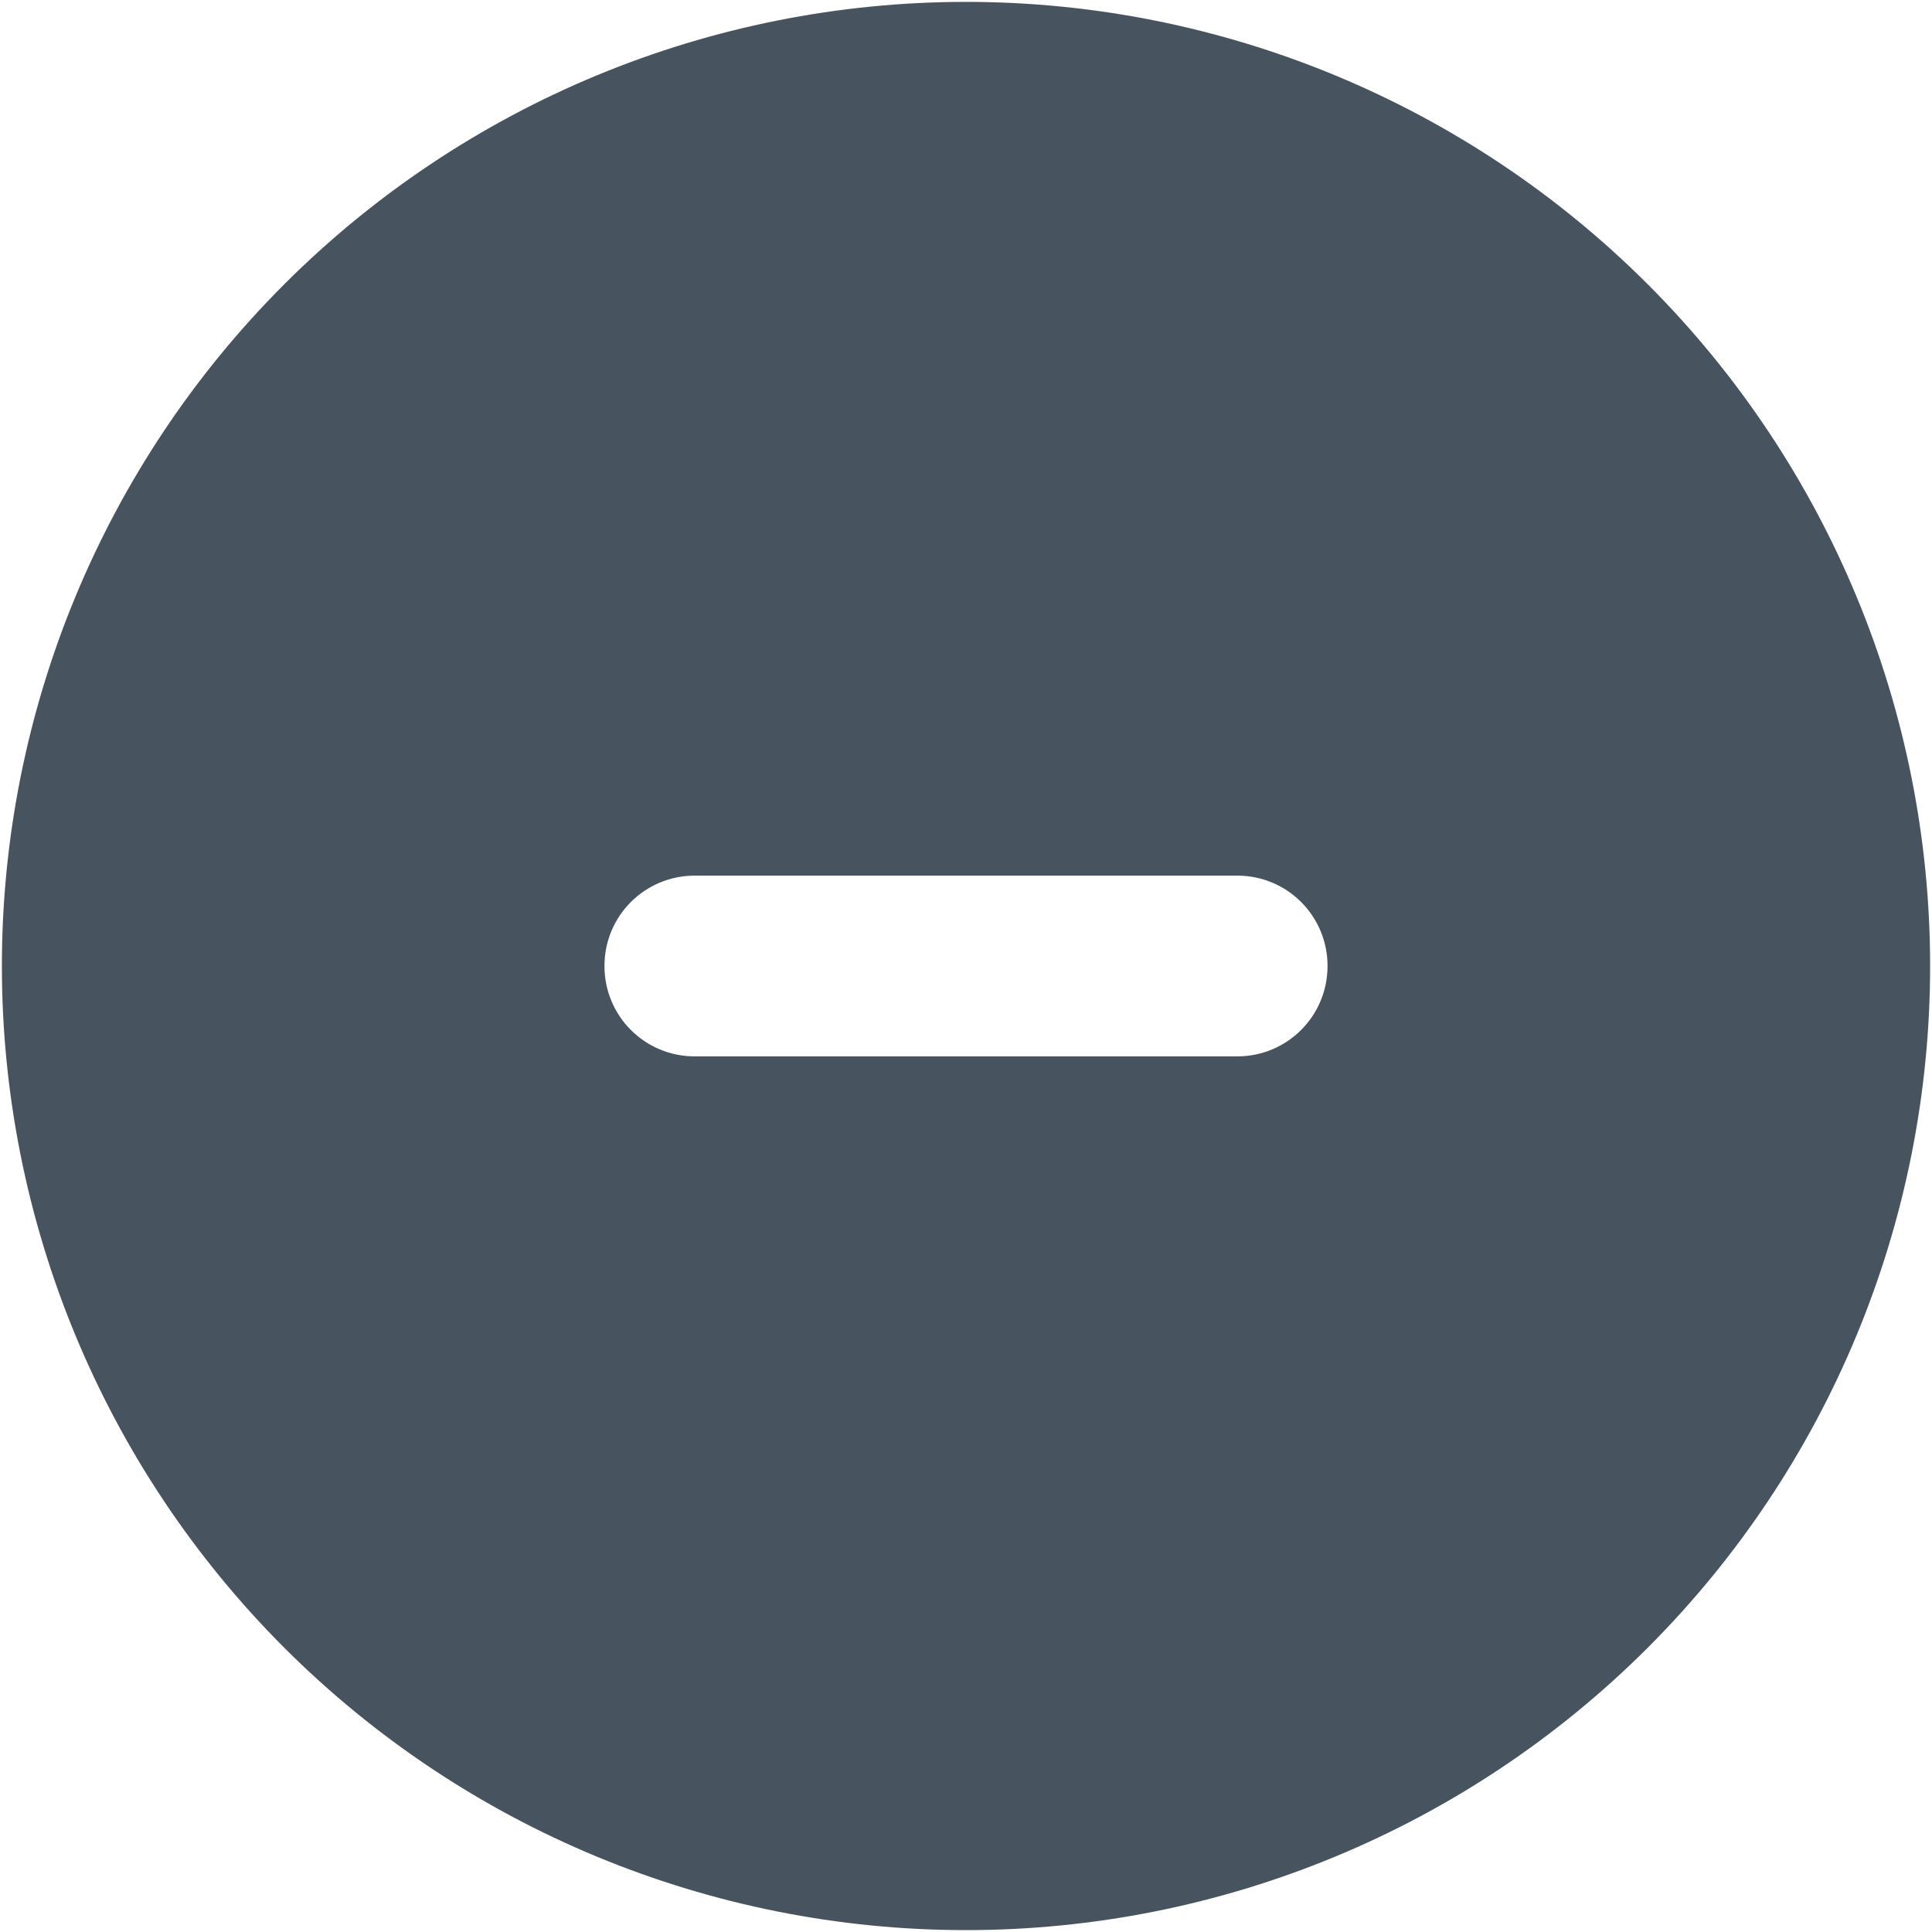 <svg width="513" height="513" viewBox="0 0 513 513" fill="none" xmlns="http://www.w3.org/2000/svg">
<g clip-path="url(#clip0_104_930)">
<path d="M256.5 512.5C324.395 512.5 389.51 485.529 437.519 437.519C485.529 389.51 512.5 324.395 512.5 256.5C512.5 188.605 485.529 123.49 437.519 75.481C389.51 27.471 324.395 0.5 256.5 0.5C188.605 0.5 123.49 27.471 75.481 75.481C27.471 123.49 0.5 188.605 0.5 256.5C0.5 324.395 27.471 389.51 75.481 437.519C123.49 485.529 188.605 512.5 256.5 512.5ZM184.5 232.5H328.5C341.8 232.5 352.5 243.2 352.5 256.5C352.5 269.8 341.8 280.5 328.5 280.5H184.5C171.2 280.5 160.5 269.8 160.5 256.5C160.5 243.2 171.2 232.5 184.5 232.5Z" fill="#47535F"/>
</g>
<defs>
<clipPath id="clip0_104_930">
<rect width="512" height="512" fill="white" transform="translate(0.5 0.5)"/>
</clipPath>
</defs>
</svg>
